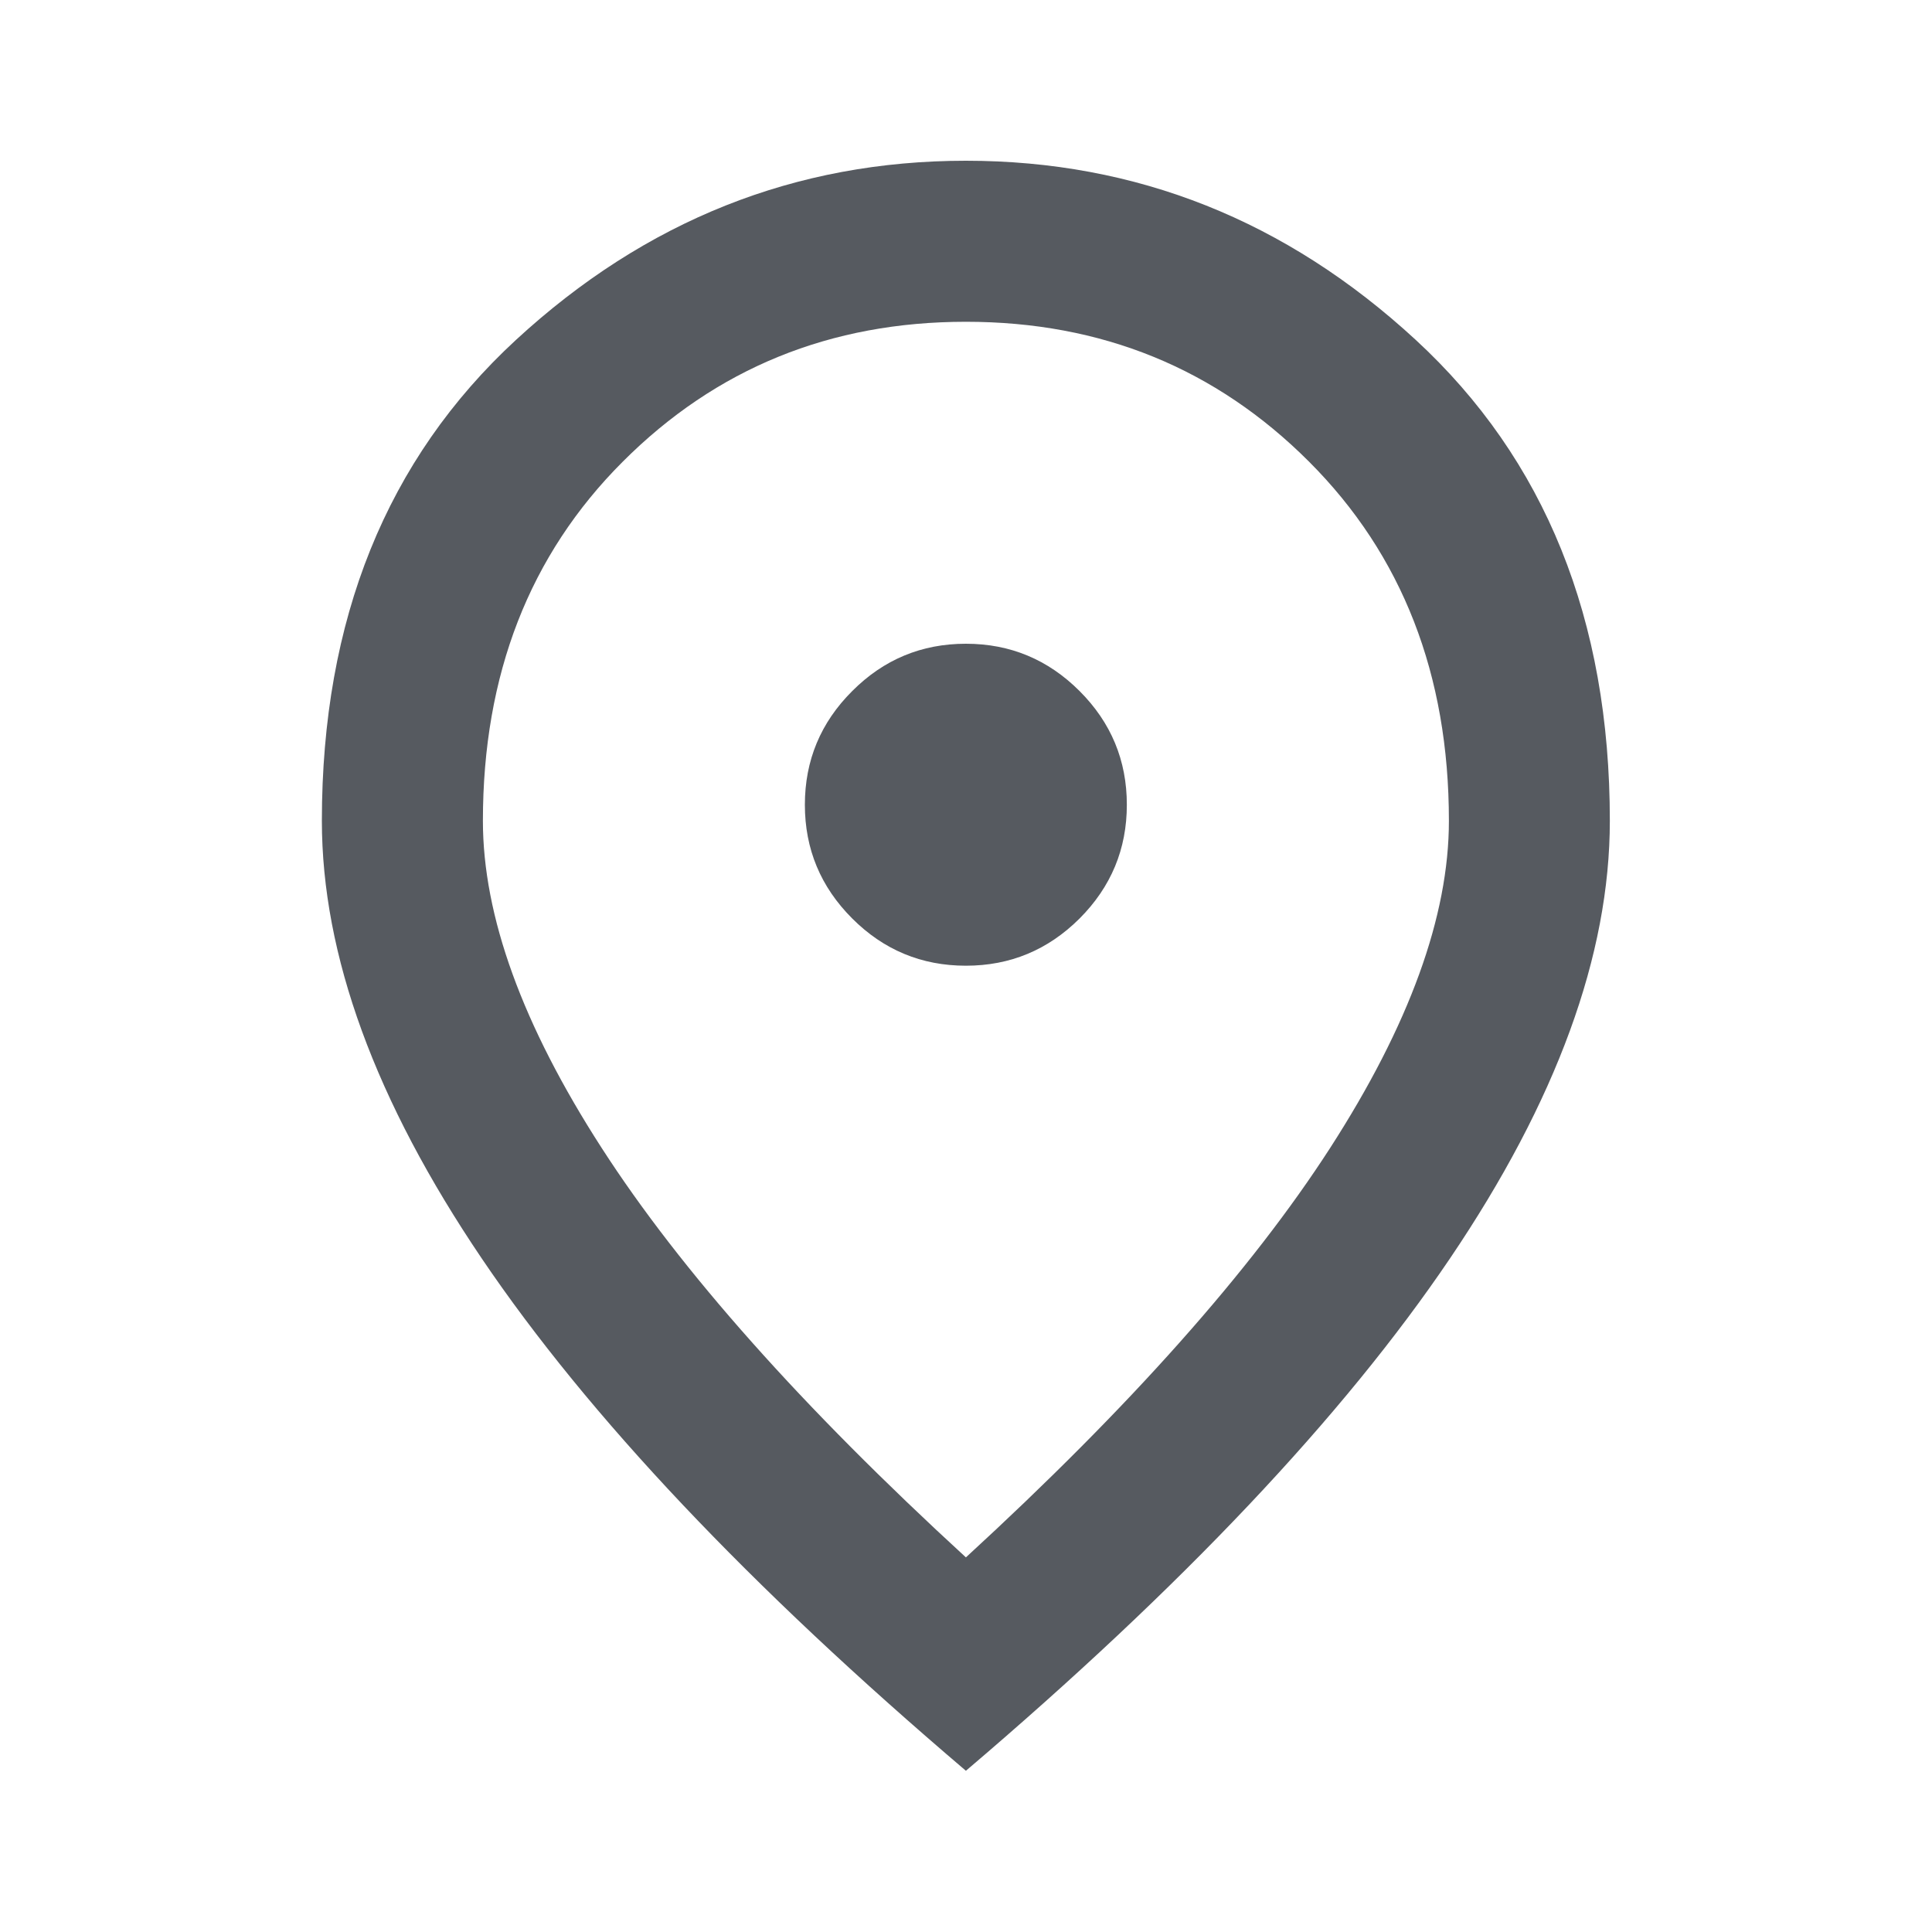 <svg width="20" height="20" viewBox="0 0 20 20" fill="none" xmlns="http://www.w3.org/2000/svg">
<mask id="mask0_2893_3065" style="mask-type:alpha" maskUnits="userSpaceOnUse" x="0" y="0" width="20" height="20">
<rect width="20" height="20" fill="#D9D9D9"/>
</mask>
<g mask="url(#mask0_2893_3065)">
<path d="M9.999 9.997C10.457 9.997 10.849 9.834 11.176 9.508C11.502 9.181 11.665 8.789 11.665 8.331C11.665 7.872 11.502 7.48 11.176 7.154C10.849 6.827 10.457 6.664 9.999 6.664C9.54 6.664 9.148 6.827 8.822 7.154C8.495 7.48 8.332 7.872 8.332 8.331C8.332 8.789 8.495 9.181 8.822 9.508C9.148 9.834 9.54 9.997 9.999 9.997ZM9.999 16.122C11.693 14.567 12.95 13.154 13.77 11.883C14.589 10.612 14.999 9.484 14.999 8.497C14.999 6.984 14.516 5.744 13.551 4.779C12.585 3.813 11.402 3.331 9.999 3.331C8.596 3.331 7.412 3.813 6.447 4.779C5.481 5.744 4.999 6.984 4.999 8.497C4.999 9.484 5.408 10.612 6.228 11.883C7.047 13.154 8.304 14.567 9.999 16.122ZM9.999 18.331C7.763 16.428 6.092 14.661 4.988 13.029C3.884 11.397 3.332 9.886 3.332 8.497C3.332 6.414 4.002 4.754 5.342 3.518C6.683 2.282 8.235 1.664 9.999 1.664C11.763 1.664 13.315 2.282 14.655 3.518C15.995 4.754 16.665 6.414 16.665 8.497C16.665 9.886 16.113 11.397 15.009 13.029C13.905 14.661 12.235 16.428 9.999 18.331Z" fill="#565A60"/>
</g>
</svg>
